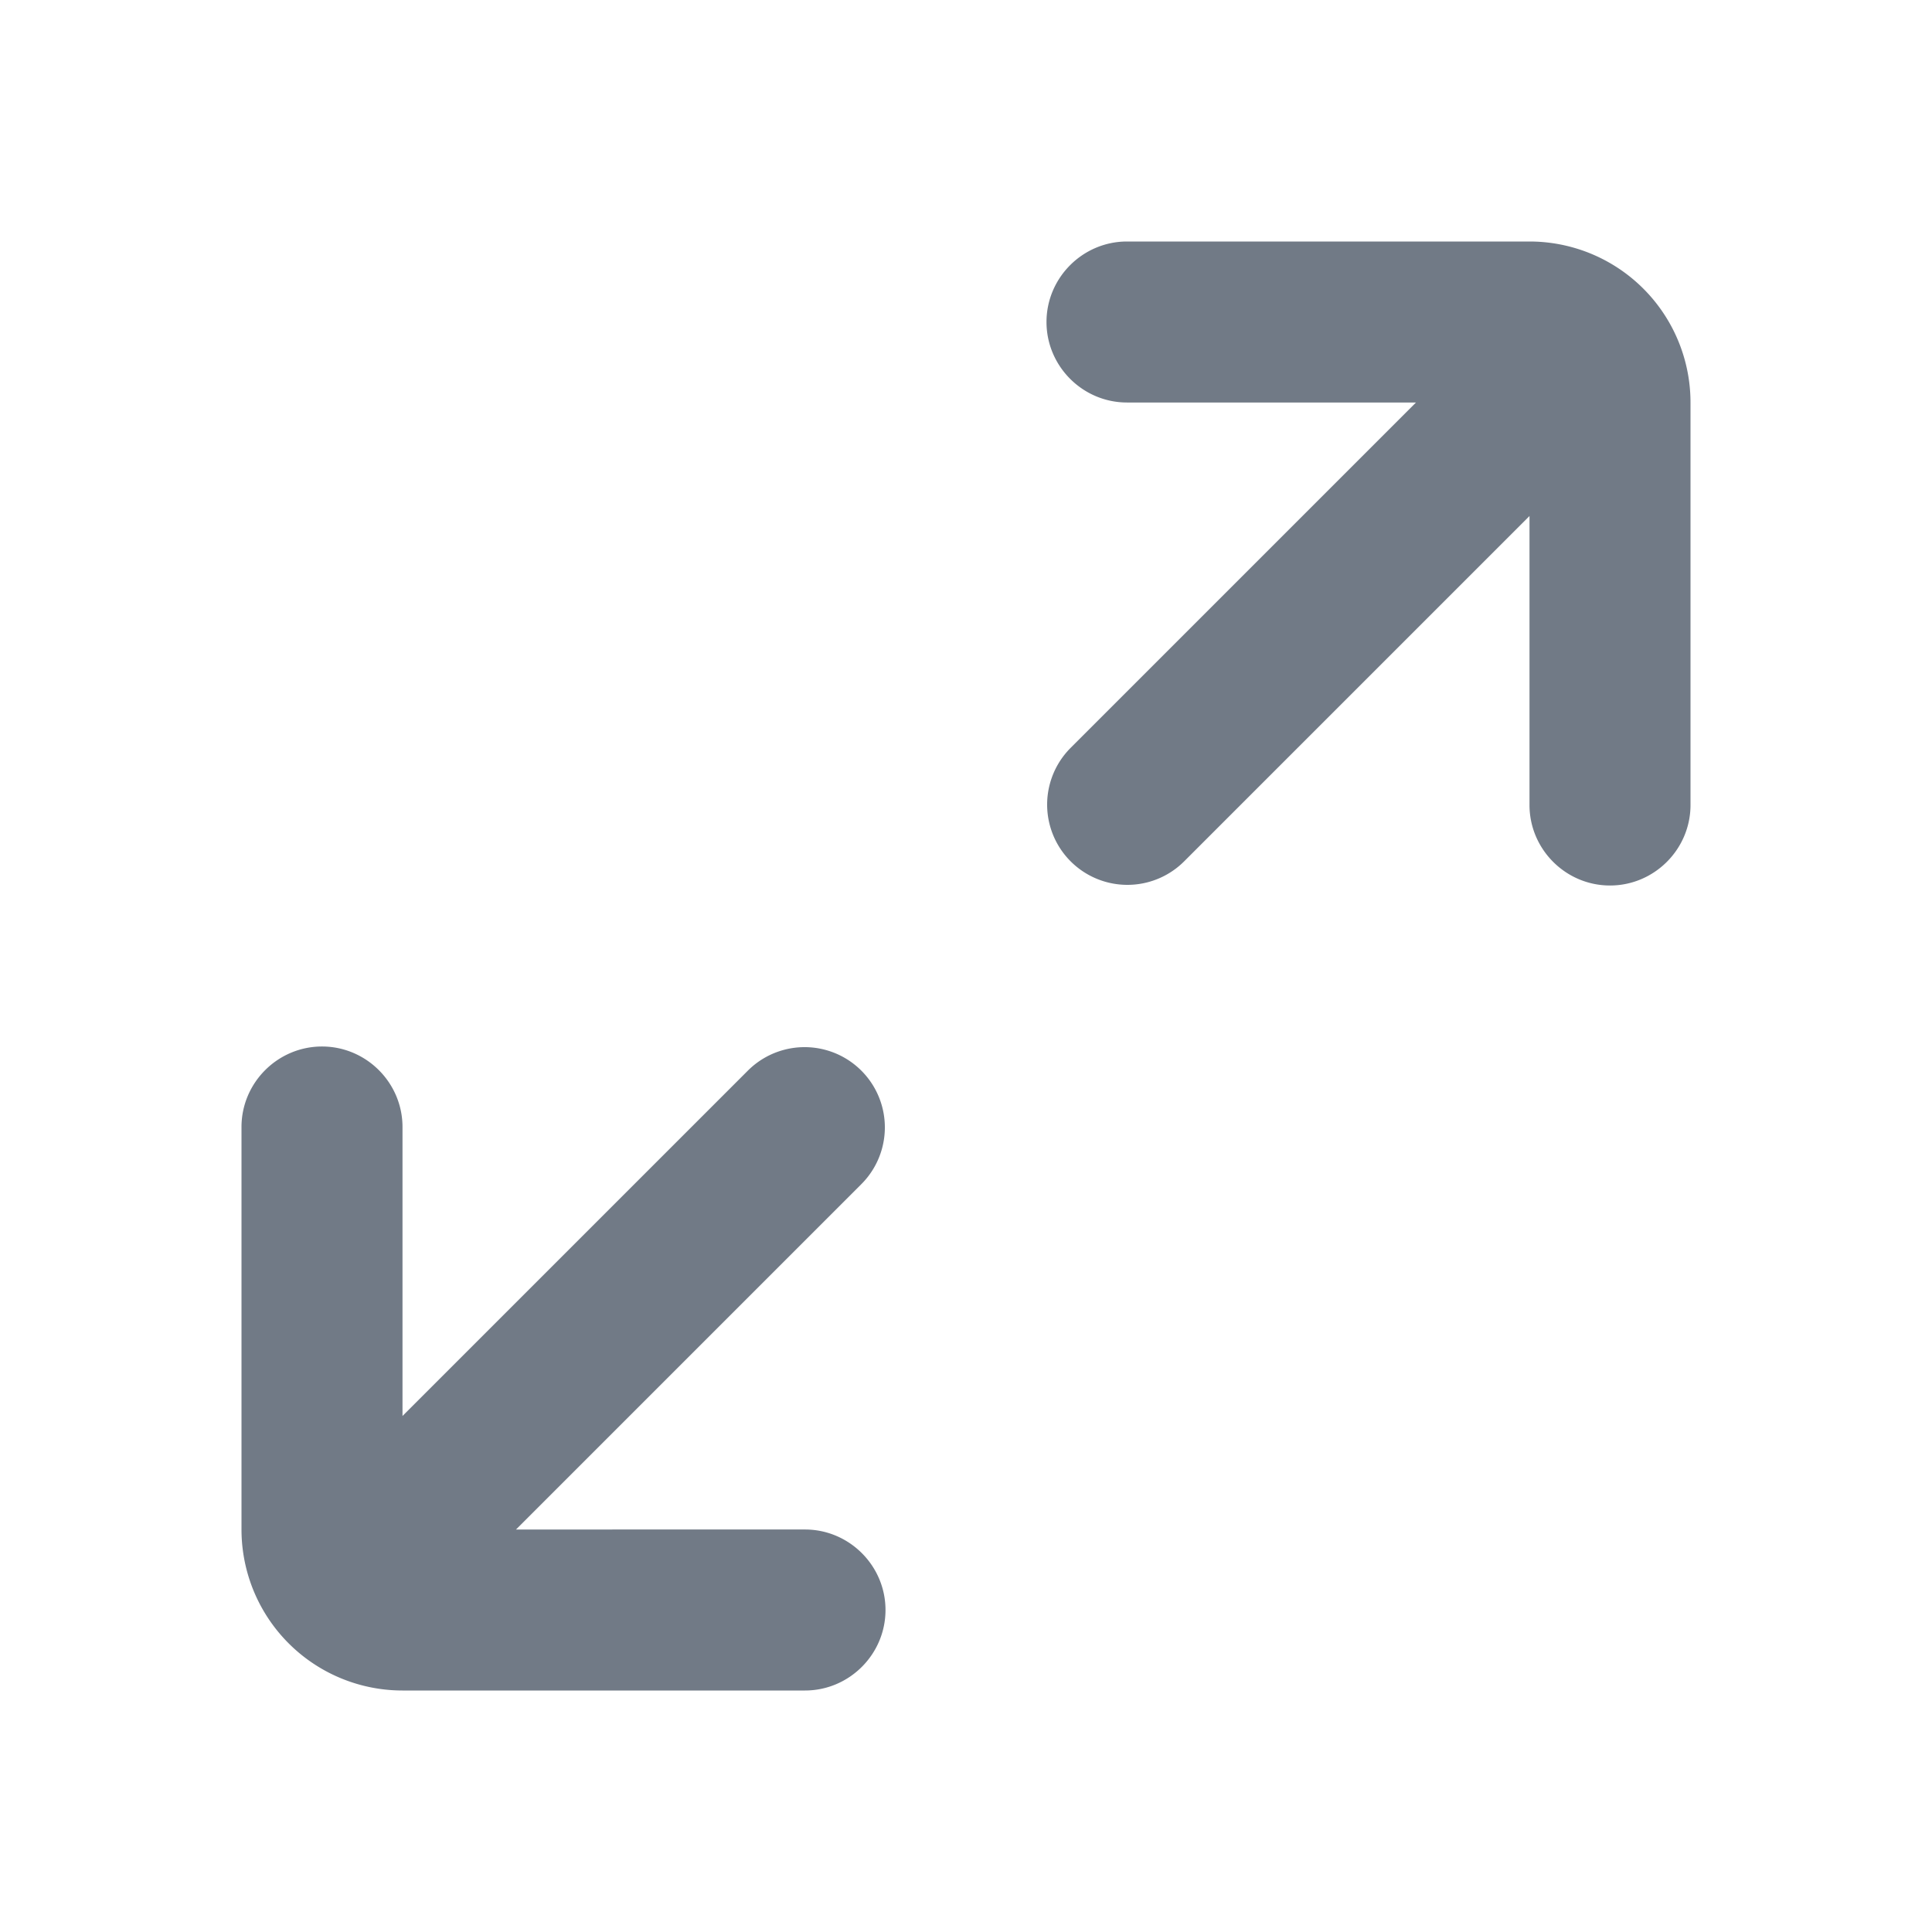 <svg xmlns="http://www.w3.org/2000/svg" version="1.1" xmlns:xlink="http://www.w3.org/1999/xlink" xmlns:svgjs="http://svgjs.com/svgjs" width="512" height="512" x="0" y="0" viewBox="0 0 24 24" style="enable-background:new 0 0 512 512" xml:space="preserve" class=""><g><path d="M5 21h5c.55 0 1-.45 1-1s-.45-1-1-1H6.41l4.29-4.29a.996.996 0 1 0-1.41-1.41L5 17.59V14c0-.55-.45-1-1-1s-1 .45-1 1v5a2 2 0 0 0 2 2zM19 3h-5c-.55 0-1 .45-1 1s.45 1 1 1h3.59L13.3 9.29a.996.996 0 1 0 1.41 1.41L19 6.41V10c0 .55.45 1 1 1s1-.45 1-1V5a2 2 0 0 0-2-2z" fill="#717A86" data-original="#000000" class="" opacity="1"></path></g></svg>
